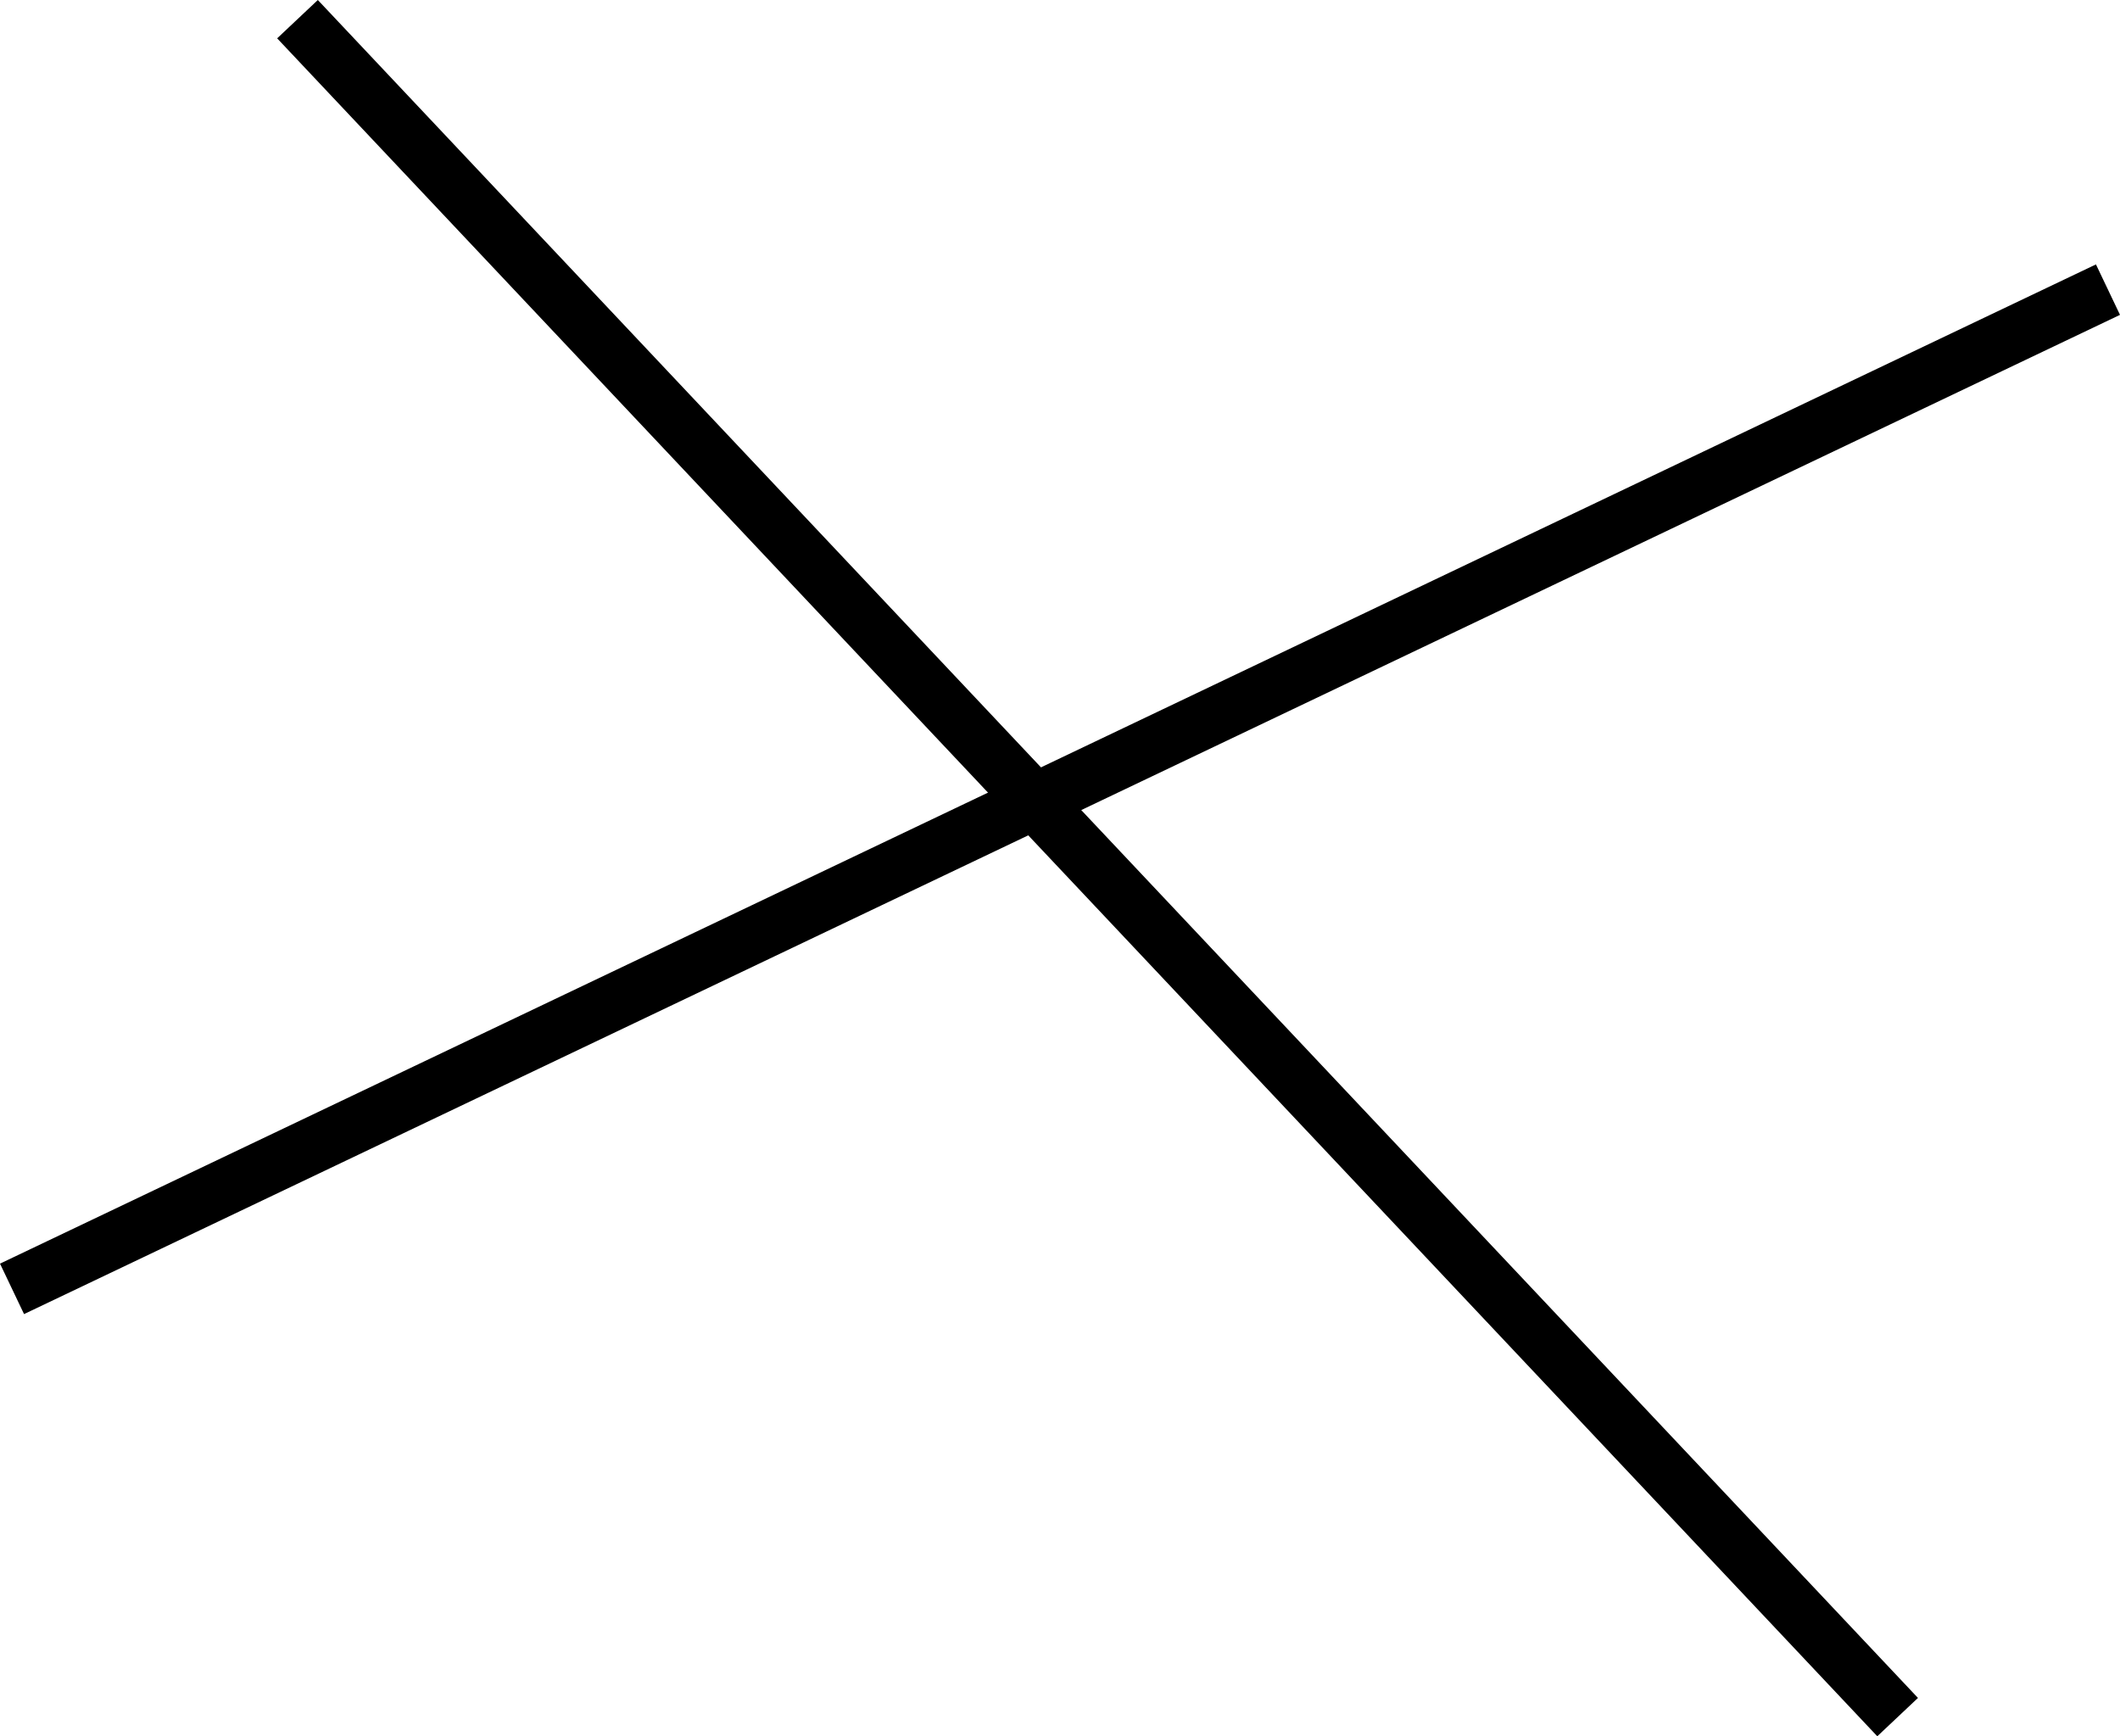<?xml version="1.0" encoding="UTF-8" standalone="no"?>
<svg
   width="573.435"
   height="469.602"
   viewBox="0 0 573.434 469.602"
   version="1.1"
   id="svg12"
   sodipodi:docname="TOPMAR65.hpgl.svg"
   inkscape:version="1.1.2 (0a00cf5339, 2022-02-04)"
   xmlns:inkscape="http://www.inkscape.org/namespaces/inkscape"
   xmlns:sodipodi="http://sodipodi.sourceforge.net/DTD/sodipodi-0.dtd"
   xmlns="http://www.w3.org/2000/svg"
   xmlns:svg="http://www.w3.org/2000/svg">
  <defs
     id="defs16" />
  <sodipodi:namedview
     id="namedview14"
     pagecolor="#ffffff"
     bordercolor="#666666"
     borderopacity="1.0"
     inkscape:pageshadow="2"
     inkscape:pageopacity="0.0"
     inkscape:pagecheckerboard="0"
     showgrid="false"
     inkscape:zoom="1.565654"
     inkscape:cx="286.78111"
     inkscape:cy="-1762.5222"
     inkscape:window-width="1495"
     inkscape:window-height="970"
     inkscape:window-x="0"
     inkscape:window-y="32"
     inkscape:window-maximized="0"
     inkscape:current-layer="svg12" />
  <g
     id="g2"
     transform="translate(3.253,-1992.275)" />
  <g
     style="fill:none;stroke:#000000;stroke-width:1mm"
     id="g4"
     transform="translate(3.253,-1992.275)" />
  <g
     style="fill:none;stroke:#000000;stroke-width:4mm"
     id="g10"
     transform="translate(3.253,-1992.275)">
    <path
       d="m 77.216,1997.46 432.817,459.233"
       id="path6" />
    <path
       d="M 566.929,2070.612 0,2340.869"
       id="path8" />
  </g>
</svg>
